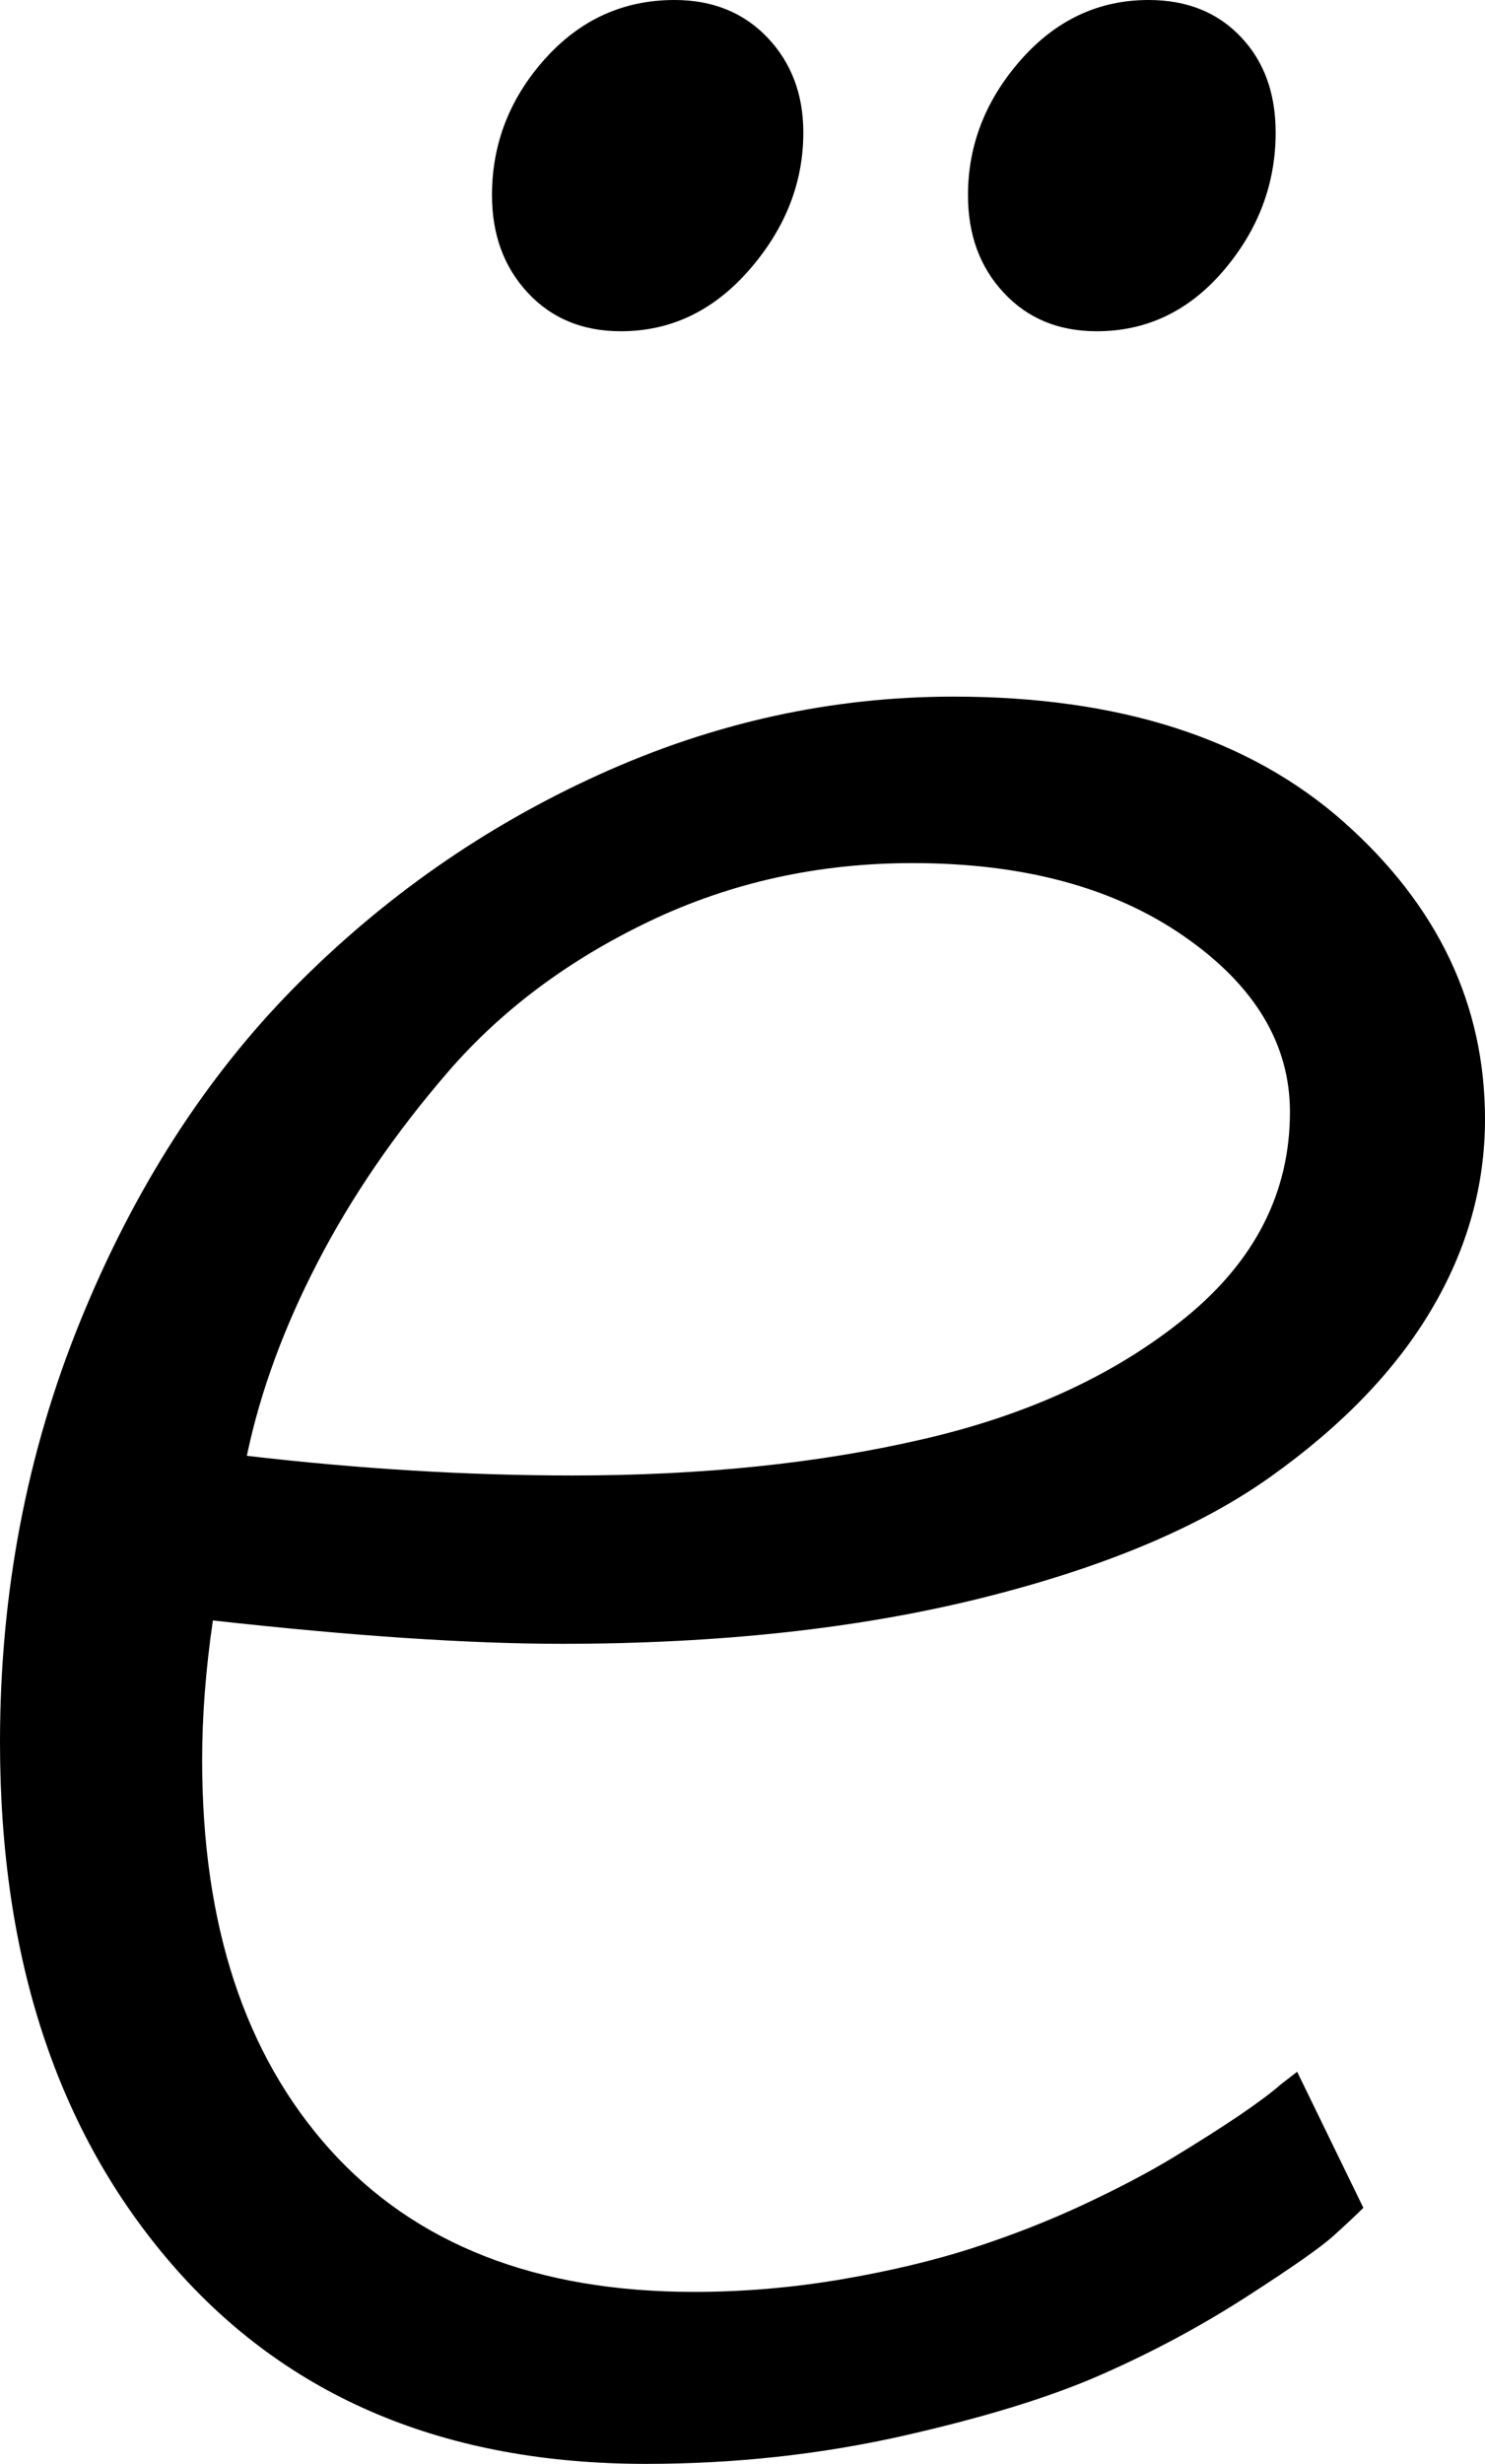 <svg width="12.158" height="20.156" viewBox="1.553 -40.02 12.158 20.156" xmlns="http://www.w3.org/2000/svg"><path d="M1.553 -25.767C1.553 -26.987 1.772 -28.137 2.212 -29.216C2.651 -30.295 3.235 -31.204 3.962 -31.941C4.69 -32.678 5.522 -33.259 6.46 -33.684C7.397 -34.109 8.364 -34.321 9.36 -34.321C10.718 -34.321 11.782 -33.979 12.554 -33.296C13.325 -32.612 13.711 -31.802 13.711 -30.864C13.711 -30.317 13.564 -29.797 13.271 -29.304C12.979 -28.811 12.542 -28.357 11.96 -27.942C11.379 -27.527 10.588 -27.195 9.587 -26.946C8.586 -26.697 7.441 -26.572 6.152 -26.572C5.391 -26.572 4.438 -26.636 3.296 -26.763C3.237 -26.362 3.208 -25.981 3.208 -25.62C3.208 -24.272 3.557 -23.21 4.255 -22.434C4.954 -21.658 5.947 -21.27 7.236 -21.27C7.637 -21.27 8.037 -21.304 8.438 -21.372C8.838 -21.44 9.197 -21.526 9.514 -21.628C9.832 -21.731 10.132 -21.848 10.415 -21.98C10.698 -22.112 10.945 -22.241 11.155 -22.368C11.365 -22.495 11.545 -22.61 11.697 -22.712C11.848 -22.815 11.963 -22.9 12.041 -22.969L12.173 -23.071L12.715 -21.958C12.656 -21.899 12.576 -21.824 12.473 -21.731C12.371 -21.638 12.134 -21.472 11.763 -21.233C11.392 -20.994 10.996 -20.781 10.576 -20.596C10.156 -20.41 9.609 -20.242 8.936 -20.09C8.262 -19.939 7.563 -19.863 6.841 -19.863C5.2 -19.863 3.909 -20.405 2.966 -21.489C2.024 -22.573 1.553 -23.999 1.553 -25.767ZM3.574 -28.11C4.492 -28.003 5.381 -27.949 6.24 -27.949C7.305 -27.949 8.267 -28.049 9.126 -28.25C9.985 -28.45 10.698 -28.782 11.265 -29.246C11.831 -29.709 12.114 -30.269 12.114 -30.923C12.114 -31.479 11.826 -31.958 11.25 -32.358C10.674 -32.759 9.932 -32.959 9.023 -32.959C8.252 -32.959 7.534 -32.8 6.87 -32.483C6.206 -32.166 5.657 -31.755 5.222 -31.252C4.788 -30.75 4.431 -30.229 4.153 -29.692C3.875 -29.155 3.682 -28.628 3.574 -28.11ZM5.581 -38.423C5.581 -38.843 5.725 -39.214 6.013 -39.536C6.301 -39.858 6.655 -40.02 7.075 -40.02C7.388 -40.02 7.642 -39.917 7.837 -39.712C8.032 -39.507 8.13 -39.248 8.13 -38.936C8.13 -38.525 7.983 -38.152 7.69 -37.815C7.397 -37.478 7.046 -37.31 6.636 -37.31C6.323 -37.31 6.069 -37.415 5.874 -37.625C5.679 -37.834 5.581 -38.101 5.581 -38.423ZM9.478 -38.423C9.478 -38.833 9.622 -39.202 9.91 -39.529C10.198 -39.856 10.547 -40.02 10.957 -40.02C11.27 -40.02 11.521 -39.919 11.711 -39.719C11.902 -39.519 11.997 -39.258 11.997 -38.936C11.997 -38.516 11.855 -38.14 11.572 -37.808C11.289 -37.476 10.942 -37.31 10.532 -37.31C10.22 -37.31 9.966 -37.415 9.771 -37.625C9.575 -37.834 9.478 -38.101 9.478 -38.423ZM9.478 -38.423"></path></svg>